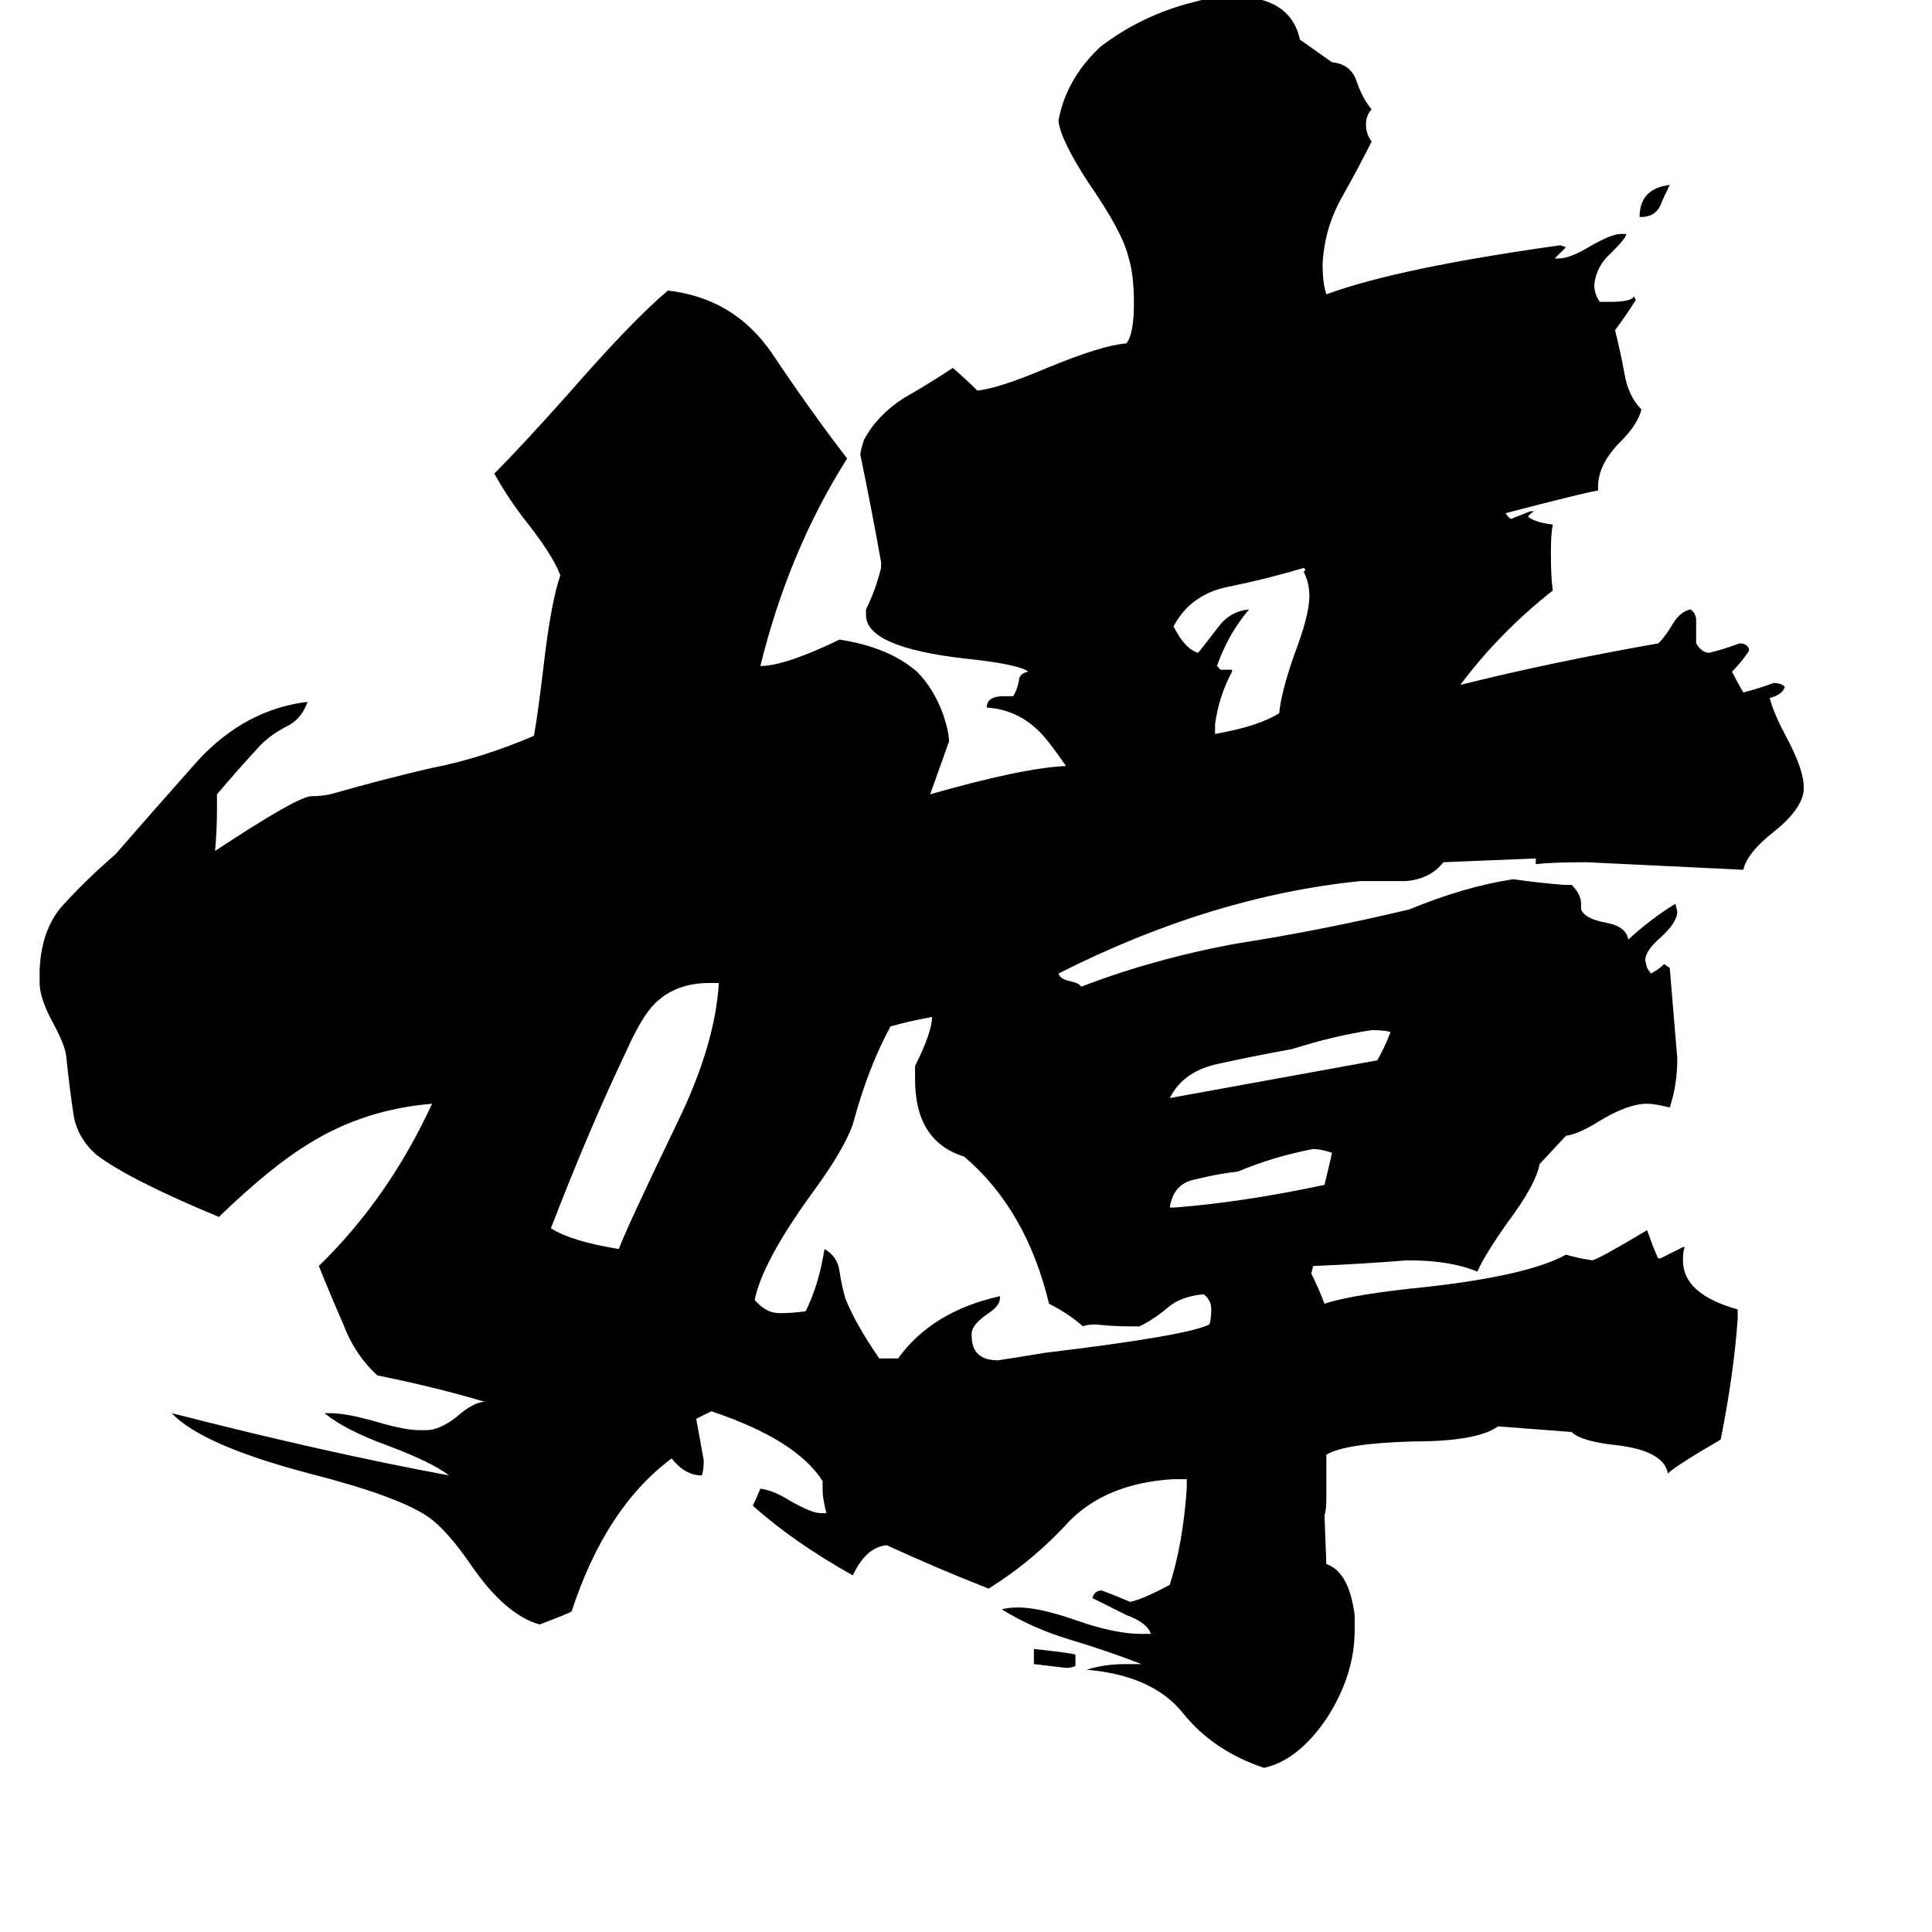 <svg xmlns="http://www.w3.org/2000/svg" viewBox="0 -800 1024 1024">
	<path fill="#000000" d="M381 -279H376Q358 -279 347 -268Q340 -261 332 -243Q312 -201 292 -149Q303 -142 328 -138Q332 -149 359 -205Q379 -246 381 -279ZM870 -685H869Q869 -700 885 -702Q882 -696 880 -691Q877 -685 870 -685ZM570 77V83Q568 84 565 84Q557 83 548 82V74Q567 76 570 77ZM620 -160H623Q660 -163 702 -172Q704 -180 706 -189Q700 -191 696 -191Q675 -187 656 -179Q646 -178 634 -175Q622 -173 620 -160ZM737 -253Q734 -254 727 -254Q707 -251 685 -244Q663 -240 645 -236Q627 -232 620 -218Q675 -228 730 -238Q734 -245 737 -253ZM644 -416V-411Q667 -415 678 -422Q679 -433 686 -453Q694 -474 694 -484Q694 -491 691 -497L692 -498L691 -499Q671 -493 651 -489Q631 -485 622 -468Q628 -456 635 -454Q636 -455 646 -468Q652 -476 662 -477Q651 -464 645 -447L647 -445H653V-444Q646 -431 644 -416ZM493 -379Q542 -393 565 -394Q554 -410 549 -414Q538 -424 523 -425Q523 -431 532 -431H537Q539 -434 540 -439Q540 -443 545 -444Q540 -448 511 -451Q459 -457 459 -474V-477Q464 -487 467 -499V-502Q462 -530 456 -559Q456 -561 458 -567Q465 -580 479 -589Q493 -597 505 -605Q512 -599 518 -593Q529 -594 555 -605Q584 -617 597 -618Q601 -623 601 -639Q601 -655 598 -664Q595 -677 577 -703Q562 -726 561 -736Q565 -758 583 -775Q605 -792 633 -799Q644 -802 653 -802Q684 -802 689 -779L706 -767Q716 -766 719 -757Q722 -748 727 -742Q724 -739 724 -734Q724 -729 727 -725Q720 -711 711 -695Q702 -679 701 -660Q701 -650 703 -644Q741 -658 827 -670L830 -669Q827 -666 824 -663H826Q832 -663 842 -669Q854 -676 859 -676H862Q862 -674 854 -666Q846 -659 845 -649Q845 -644 848 -640H853Q865 -640 866 -643L867 -641Q862 -633 856 -625Q859 -613 861 -602Q863 -590 870 -583Q868 -575 859 -566Q847 -554 847 -542V-540Q840 -539 798 -528Q800 -525 801 -525Q806 -527 811 -529H813Q810 -527 810 -526Q814 -523 823 -522Q822 -517 822 -507Q822 -494 823 -487Q795 -465 774 -437Q822 -449 879 -459Q883 -463 887 -470Q891 -476 896 -477Q899 -475 899 -471V-459Q902 -454 906 -454Q914 -456 922 -459Q926 -459 927 -456V-455Q923 -449 918 -444Q921 -438 924 -433Q932 -435 940 -438Q944 -438 946 -436Q945 -432 938 -430Q940 -422 947 -409Q956 -392 956 -383V-381Q955 -371 940 -359Q926 -348 924 -339Q883 -341 841 -343Q823 -343 814 -342V-345L765 -343Q758 -334 745 -333Q733 -333 721 -333Q642 -325 561 -284Q562 -281 567 -280Q572 -279 573 -277Q612 -292 656 -300Q701 -307 747 -318Q776 -330 802 -334Q816 -332 829 -331H833Q838 -326 838 -321V-318Q840 -313 851 -311Q862 -309 863 -302Q875 -313 888 -321L889 -317Q889 -311 880 -303Q872 -296 872 -291L873 -287L875 -284Q879 -286 882 -289L885 -287Q887 -263 889 -239Q889 -225 885 -213Q877 -215 873 -215Q863 -215 848 -206Q837 -199 830 -198L816 -183Q814 -172 799 -152Q787 -135 783 -126Q769 -132 746 -132Q721 -130 696 -129L695 -125Q699 -117 702 -109Q717 -114 757 -118Q810 -124 830 -135Q837 -133 844 -132Q848 -133 873 -148Q878 -134 879 -133H880Q886 -136 892 -139H893Q892 -137 892 -132Q892 -114 921 -106V-101Q919 -72 912 -37Q888 -23 884 -19Q882 -31 857 -34Q838 -36 833 -41L794 -44Q783 -36 749 -36Q713 -35 703 -29V-7Q703 1 702 3L703 29Q715 33 718 56V64Q718 88 703 111Q688 133 670 137Q643 128 627 108Q611 88 576 85Q585 82 597 82H605Q587 75 567 69Q547 63 531 53Q534 52 540 52Q551 52 571 59Q591 66 605 66H610Q608 60 597 56Q587 51 579 47Q580 43 584 43Q592 46 599 49Q605 48 620 40Q627 18 629 -11V-16H622Q587 -14 567 6Q548 27 524 42Q496 31 470 19Q459 20 452 35Q420 17 399 -2Q401 -6 403 -11Q410 -10 418 -5Q430 2 435 2H438Q436 -6 436 -10Q436 -12 436 -15Q422 -37 377 -52Q373 -50 369 -48Q371 -37 373 -26Q373 -21 372 -18Q363 -18 356 -27Q321 -1 303 54Q302 55 286 61Q268 56 250 30Q237 11 227 4Q211 -7 164 -19Q107 -34 91 -51Q173 -30 238 -18Q229 -25 205 -34Q183 -42 172 -51H175Q184 -51 201 -46Q215 -42 222 -42H226Q233 -42 242 -49Q251 -57 257 -57Q230 -65 200 -71Q188 -82 182 -98Q175 -114 169 -129Q206 -165 229 -215Q193 -212 164 -194Q144 -182 116 -155Q68 -175 51 -188Q41 -197 39 -209Q37 -222 35 -241Q34 -247 28 -258Q21 -271 21 -279V-286Q22 -309 35 -322Q47 -335 61 -347Q81 -370 105 -397Q130 -424 163 -428Q160 -419 152 -415Q144 -411 138 -405Q126 -392 115 -379V-371Q115 -360 114 -349Q158 -378 165 -378Q170 -378 175 -379Q203 -387 229 -393Q255 -398 283 -410Q285 -421 288 -446Q292 -481 297 -495Q293 -506 277 -526Q268 -538 262 -549Q276 -563 301 -591Q335 -630 354 -646Q389 -642 409 -613Q429 -583 449 -557Q418 -508 403 -447Q416 -447 445 -461Q471 -457 486 -444Q495 -435 500 -421Q503 -412 503 -407Q498 -393 493 -379ZM472 -256Q460 -234 452 -204Q447 -190 430 -167Q404 -131 400 -111Q406 -104 413 -104Q420 -104 427 -105Q434 -119 437 -138Q444 -134 445 -126Q446 -119 448 -112Q453 -99 466 -80H476Q494 -105 530 -113V-112Q530 -108 524 -104Q515 -98 515 -93V-92Q515 -79 529 -79Q542 -81 554 -83Q629 -92 641 -98Q642 -101 642 -106Q642 -111 638 -114Q626 -113 619 -107Q612 -101 604 -97H599Q590 -97 581 -98Q576 -98 574 -97Q566 -104 556 -109Q544 -159 511 -187Q485 -195 485 -228V-235Q494 -253 494 -261Q483 -259 472 -256Z"/>
</svg>